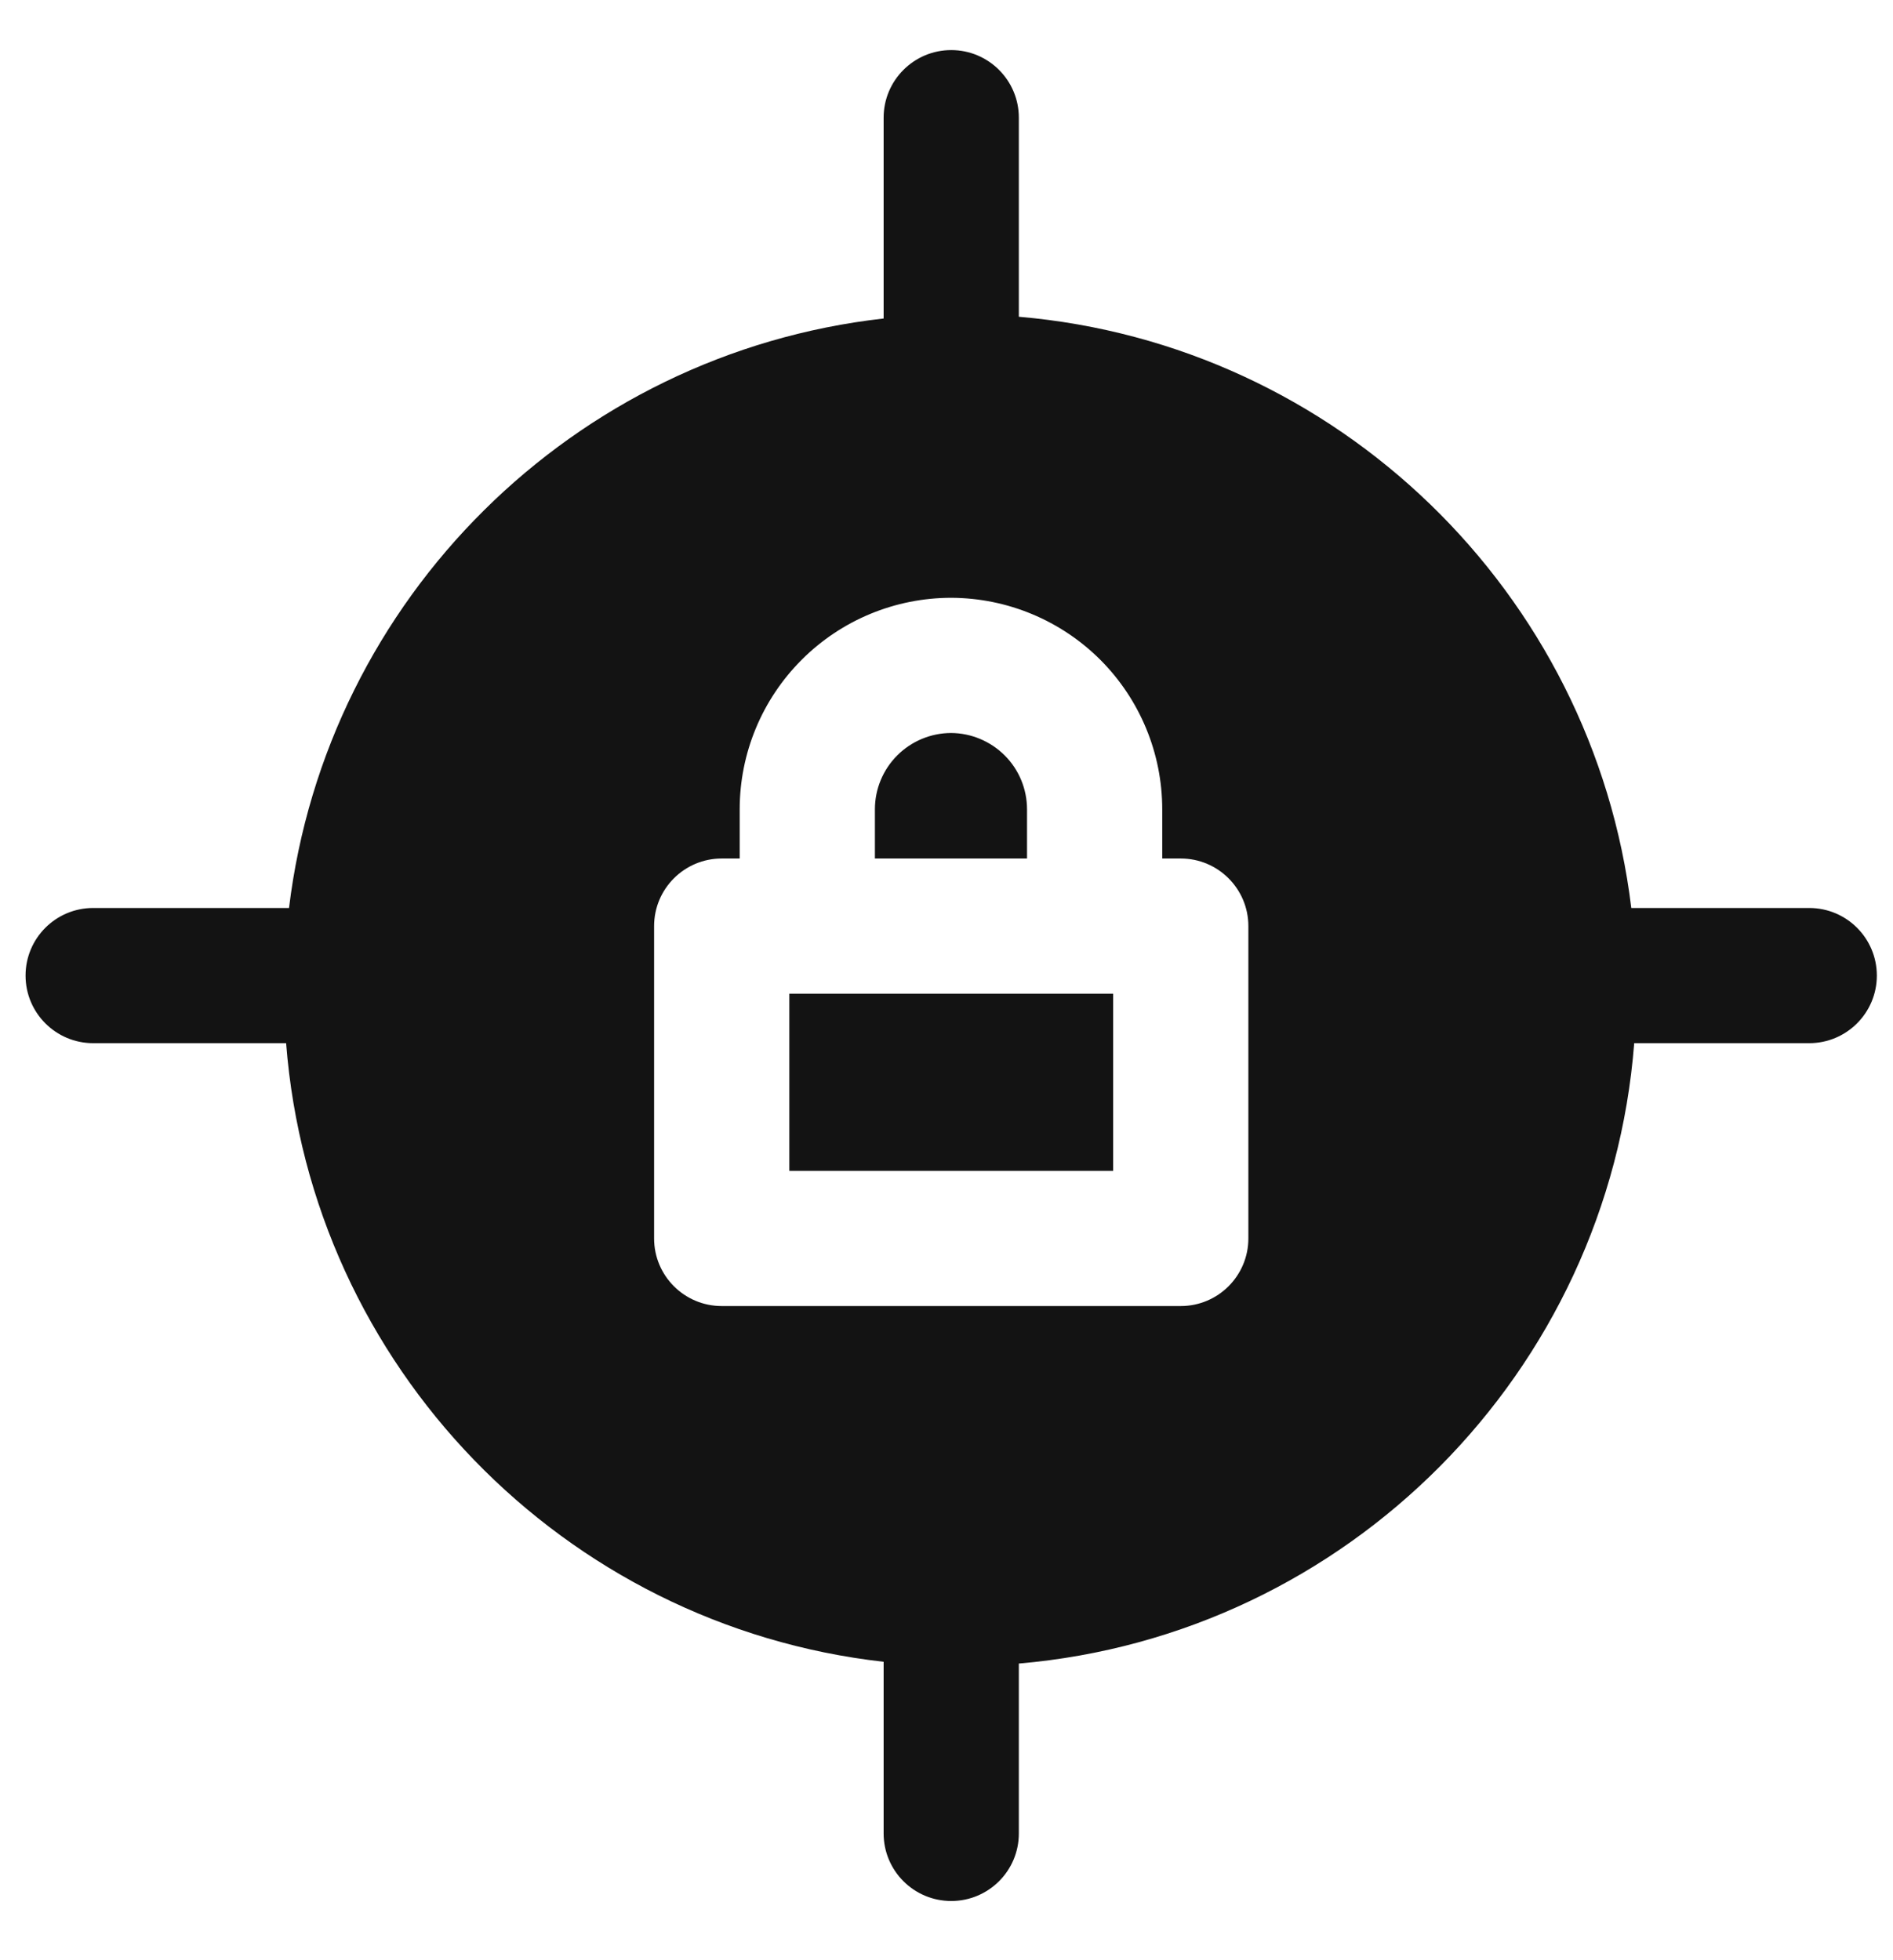 <svg width="28" height="29" viewBox="0 0 28 29" fill="none" xmlns="http://www.w3.org/2000/svg">
<path fill-rule="evenodd" clip-rule="evenodd" d="M14.07 28.124C13.518 28.124 13.07 27.677 13.07 27.124L13.07 24.585C8.336 24.052 4.603 20.214 4.232 15.433L1.378 15.433C0.826 15.433 0.378 14.985 0.378 14.433C0.378 13.88 0.826 13.433 1.378 13.433L4.275 13.433C4.83 8.854 8.48 5.229 13.07 4.712L13.07 1.741C13.07 1.189 13.518 0.741 14.07 0.741C14.622 0.741 15.07 1.189 15.07 1.741L15.07 4.686C19.784 5.091 23.563 8.766 24.129 13.433L26.761 13.433C27.314 13.433 27.761 13.881 27.761 14.433C27.761 14.985 27.313 15.433 26.761 15.433L24.172 15.433C23.794 20.302 19.928 24.194 15.07 24.611L15.07 27.125C15.07 27.677 14.622 28.124 14.07 28.124ZM9.675 13.701C9.675 13.149 10.123 12.701 10.675 12.701H10.941V11.973C10.941 11.143 11.271 10.348 11.858 9.761C12.444 9.174 13.24 8.844 14.07 8.844H14.074V8.844C14.902 8.848 15.694 9.179 16.279 9.765C16.863 10.352 17.191 11.146 17.191 11.973V12.701H17.465C18.017 12.701 18.465 13.149 18.465 13.701V18.322C18.465 18.874 18.017 19.322 17.465 19.322H10.675C10.123 19.322 9.675 18.874 9.675 18.322V13.701ZM15.191 12.701V11.973V11.973C15.191 11.675 15.073 11.388 14.862 11.177C14.651 10.966 14.366 10.846 14.068 10.844C13.77 10.845 13.483 10.964 13.272 11.175C13.06 11.387 12.941 11.674 12.941 11.973V12.701H15.191ZM11.675 14.701V17.322H16.465V14.701H11.675Z" fill="#131313"/>
</svg>
